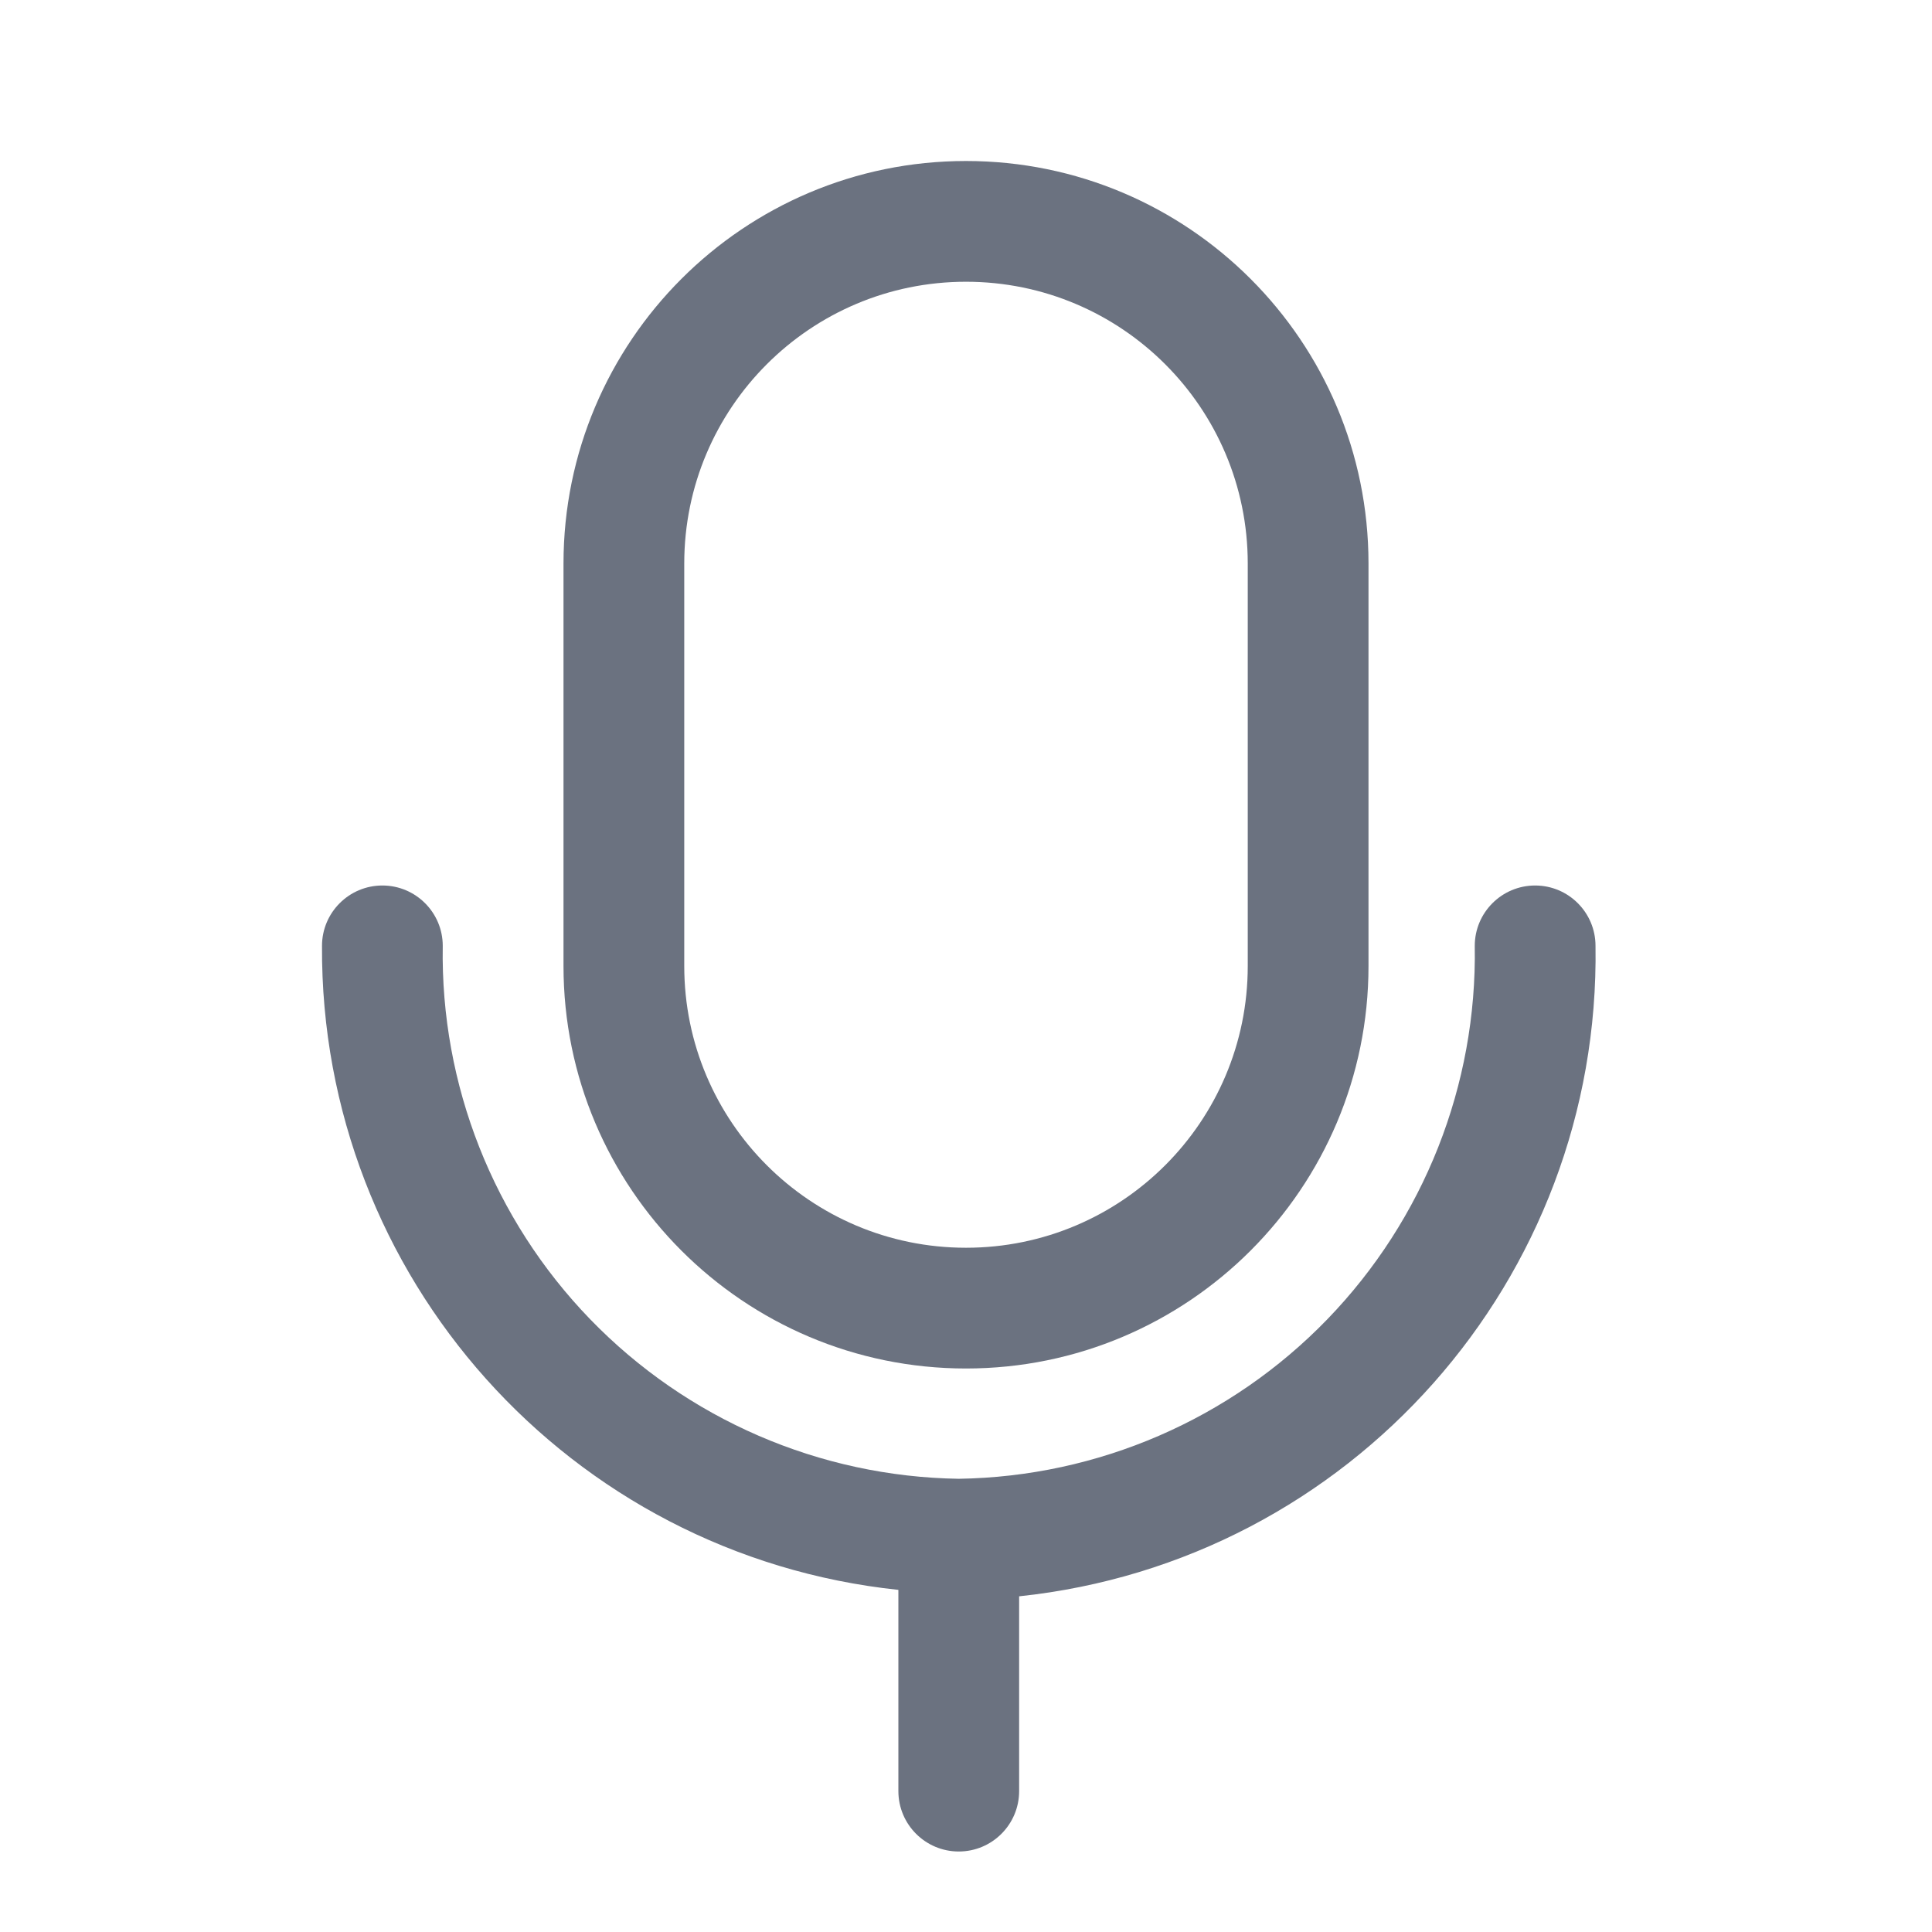 <svg width="24" height="24" viewBox="0 0 24 24" fill="none" xmlns="http://www.w3.org/2000/svg">
<path d="M19.82 11.75C19.82 11.336 19.484 11 19.07 11C18.656 11 18.32 11.336 18.32 11.75C18.349 13.478 17.69 15.147 16.488 16.389C15.286 17.631 13.639 18.344 11.91 18.37C10.182 18.344 8.535 17.631 7.332 16.389C6.13 15.147 5.471 13.478 5.5 11.75C5.5 11.336 5.164 11 4.75 11C4.336 11 4 11.336 4 11.75C3.977 15.86 7.073 19.319 11.16 19.75V22.25C11.16 22.664 11.496 23 11.91 23C12.324 23 12.66 22.664 12.66 22.25V19.83C16.778 19.396 19.884 15.89 19.82 11.75Z" fill="#6B7280"/>
<path fill-rule="evenodd" clip-rule="evenodd" d="M17 12C17 14.761 14.761 17 12 17C9.239 17 7 14.761 7 12V7C7 4.239 9.239 2 12 2C14.761 2 17 4.239 17 7V12ZM12 3.5C10.067 3.5 8.5 5.067 8.5 7V12C8.5 13.933 10.067 15.5 12 15.5C13.933 15.5 15.5 13.933 15.5 12V7C15.5 5.067 13.933 3.5 12 3.5Z" fill="#6B7280"/>
</svg>
